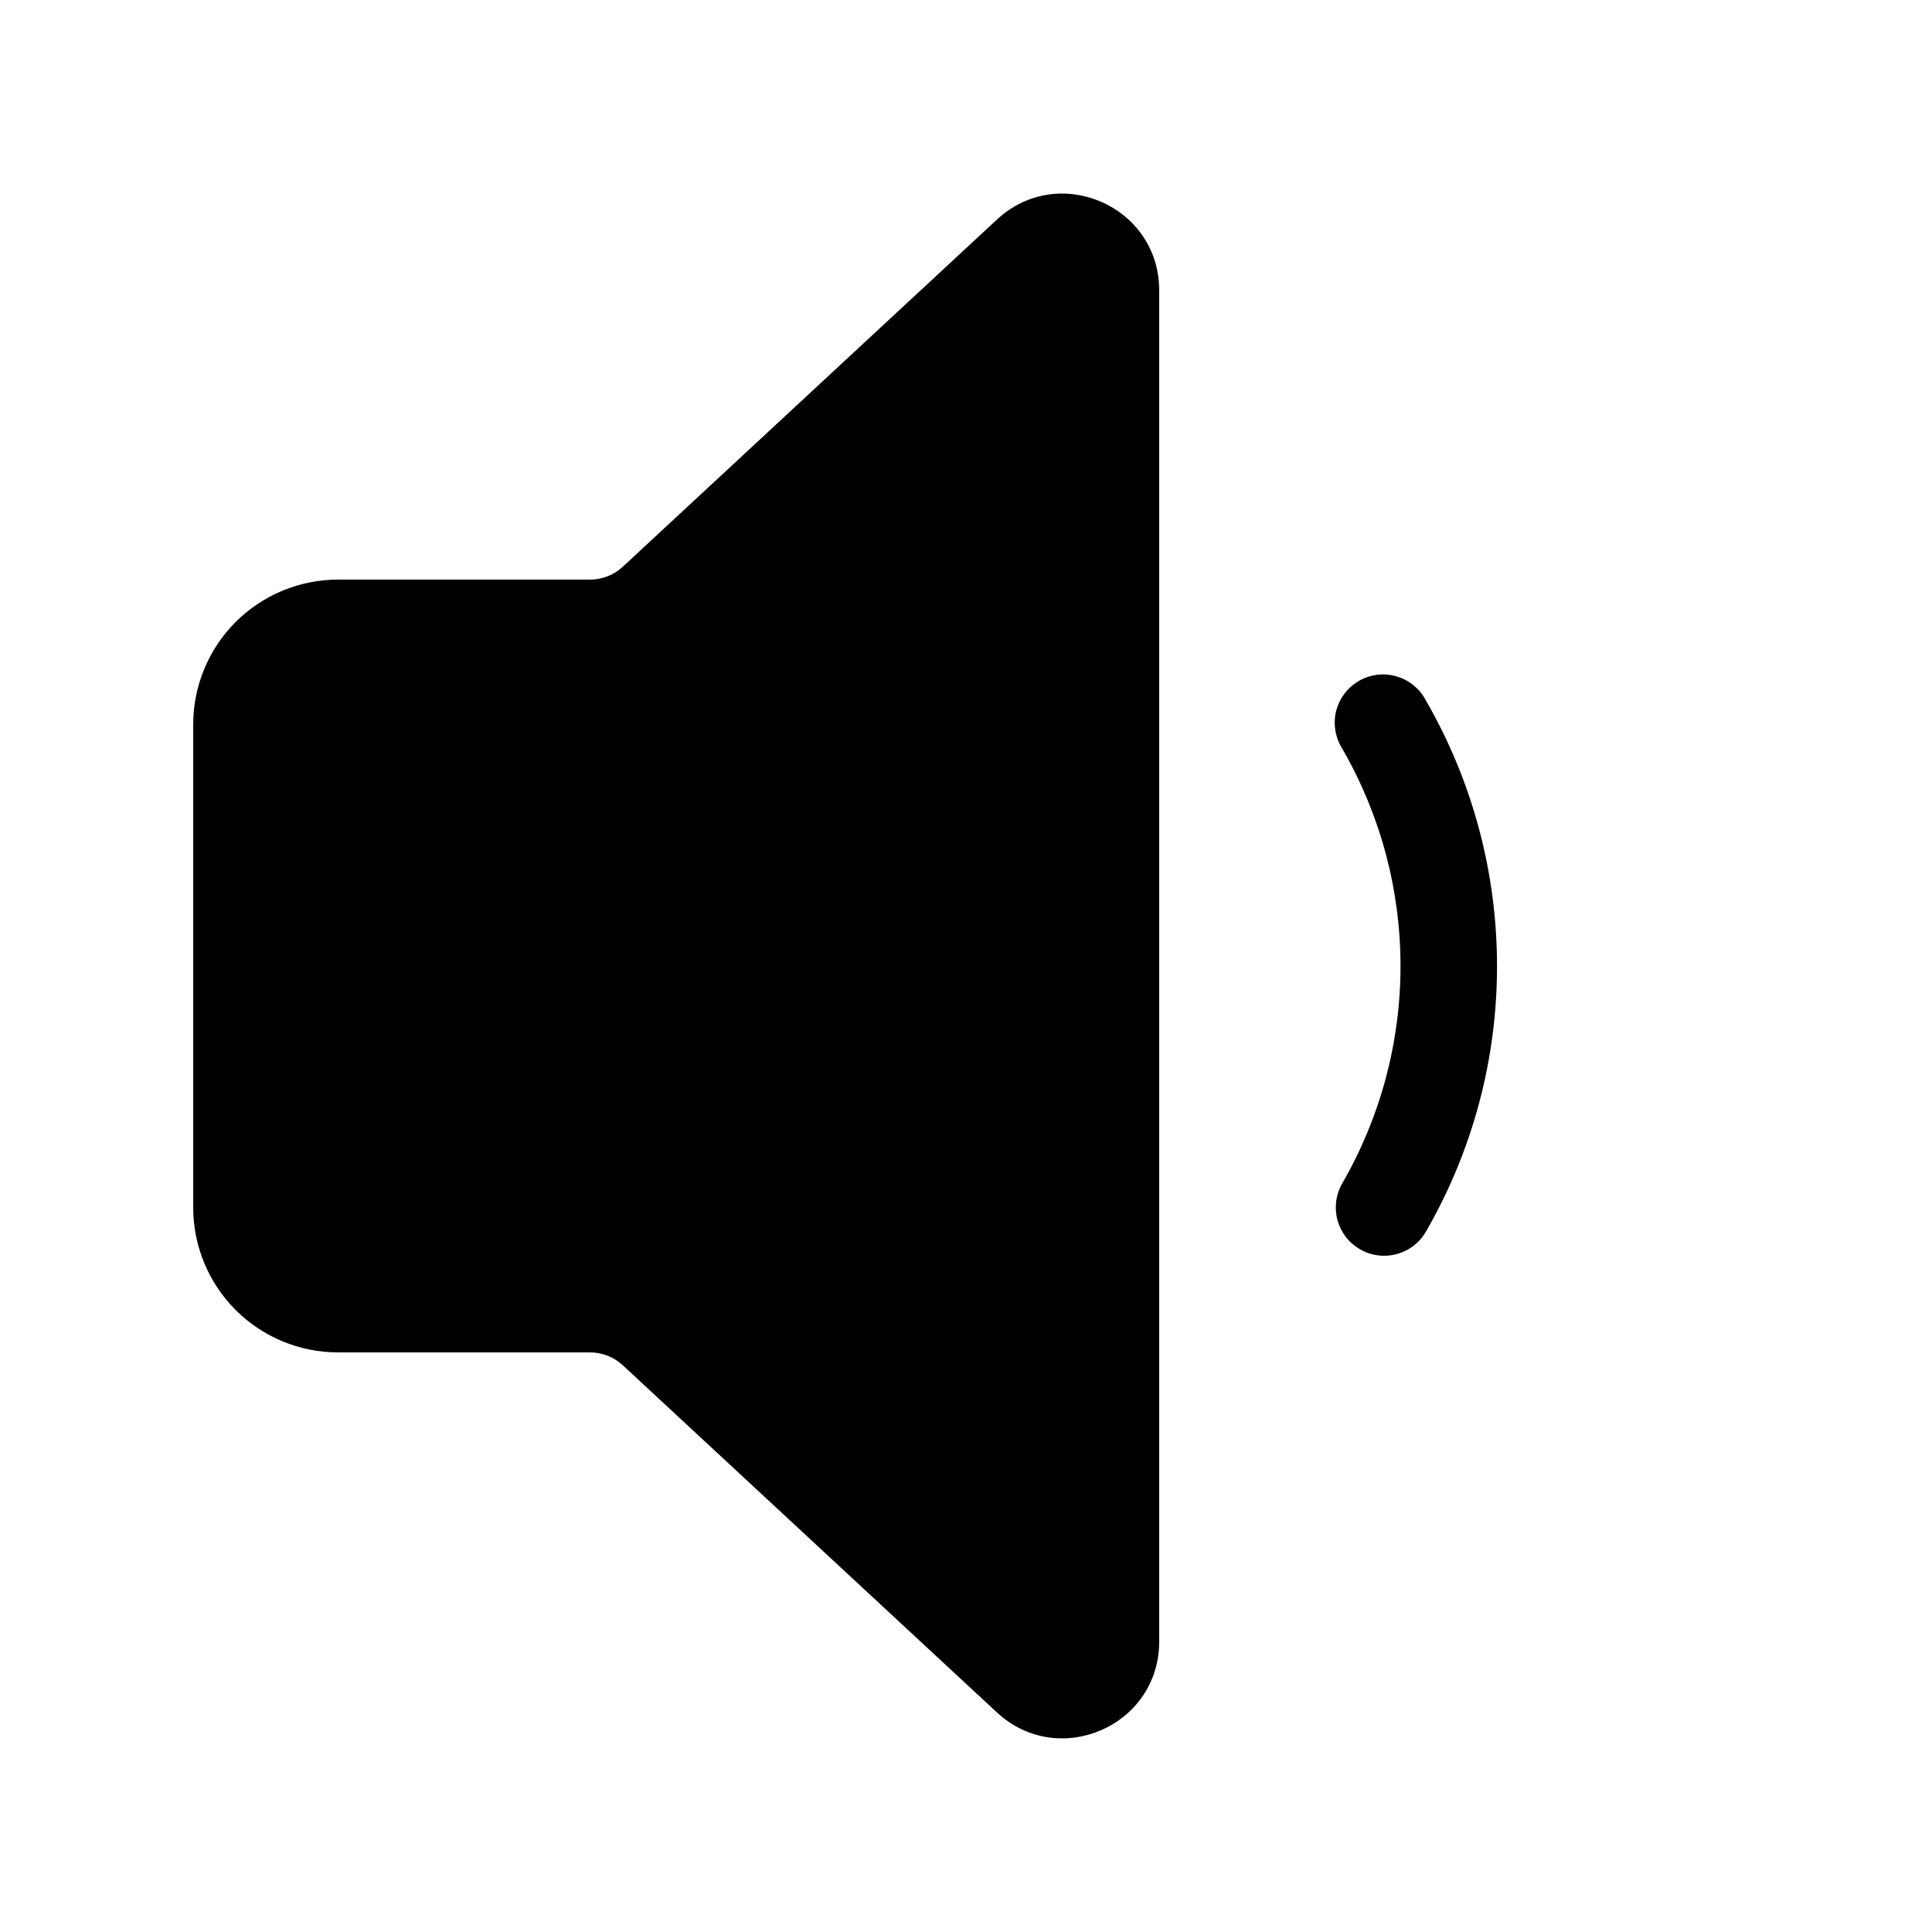 <svg width="20" height="20" viewBox="0 0 20 20" fill="none" xmlns="http://www.w3.org/2000/svg">
<path d="M12 3.006C12 2.133 10.96 1.679 10.32 2.273L6.448 5.866C6.356 5.952 6.234 6 6.108 6H3.5C3.102 6 2.721 6.158 2.439 6.439C2.158 6.721 2 7.102 2 7.5V12.5C2 12.898 2.158 13.279 2.439 13.561C2.721 13.842 3.102 14 3.5 14H6.107C6.233 14 6.354 14.047 6.447 14.133L10.32 17.727C10.96 18.32 12 17.867 12 16.994V3.006ZM14.079 12.933C14.022 12.9 13.972 12.857 13.932 12.805C13.892 12.752 13.863 12.693 13.845 12.63C13.828 12.566 13.824 12.5 13.832 12.435C13.841 12.37 13.862 12.307 13.895 12.25C14.29 11.566 14.498 10.79 14.498 10C14.498 9.21 14.29 8.434 13.895 7.75C13.859 7.693 13.835 7.629 13.824 7.563C13.813 7.496 13.815 7.428 13.831 7.363C13.847 7.297 13.877 7.236 13.917 7.182C13.957 7.128 14.008 7.083 14.067 7.049C14.125 7.015 14.19 6.994 14.257 6.985C14.324 6.977 14.392 6.983 14.456 7.002C14.521 7.02 14.581 7.052 14.633 7.095C14.686 7.137 14.729 7.19 14.76 7.25C15.243 8.086 15.497 9.034 15.497 10C15.498 10.965 15.244 11.914 14.761 12.75C14.695 12.865 14.586 12.948 14.458 12.982C14.33 13.017 14.194 12.999 14.079 12.933Z" fill="black"/>
</svg>
